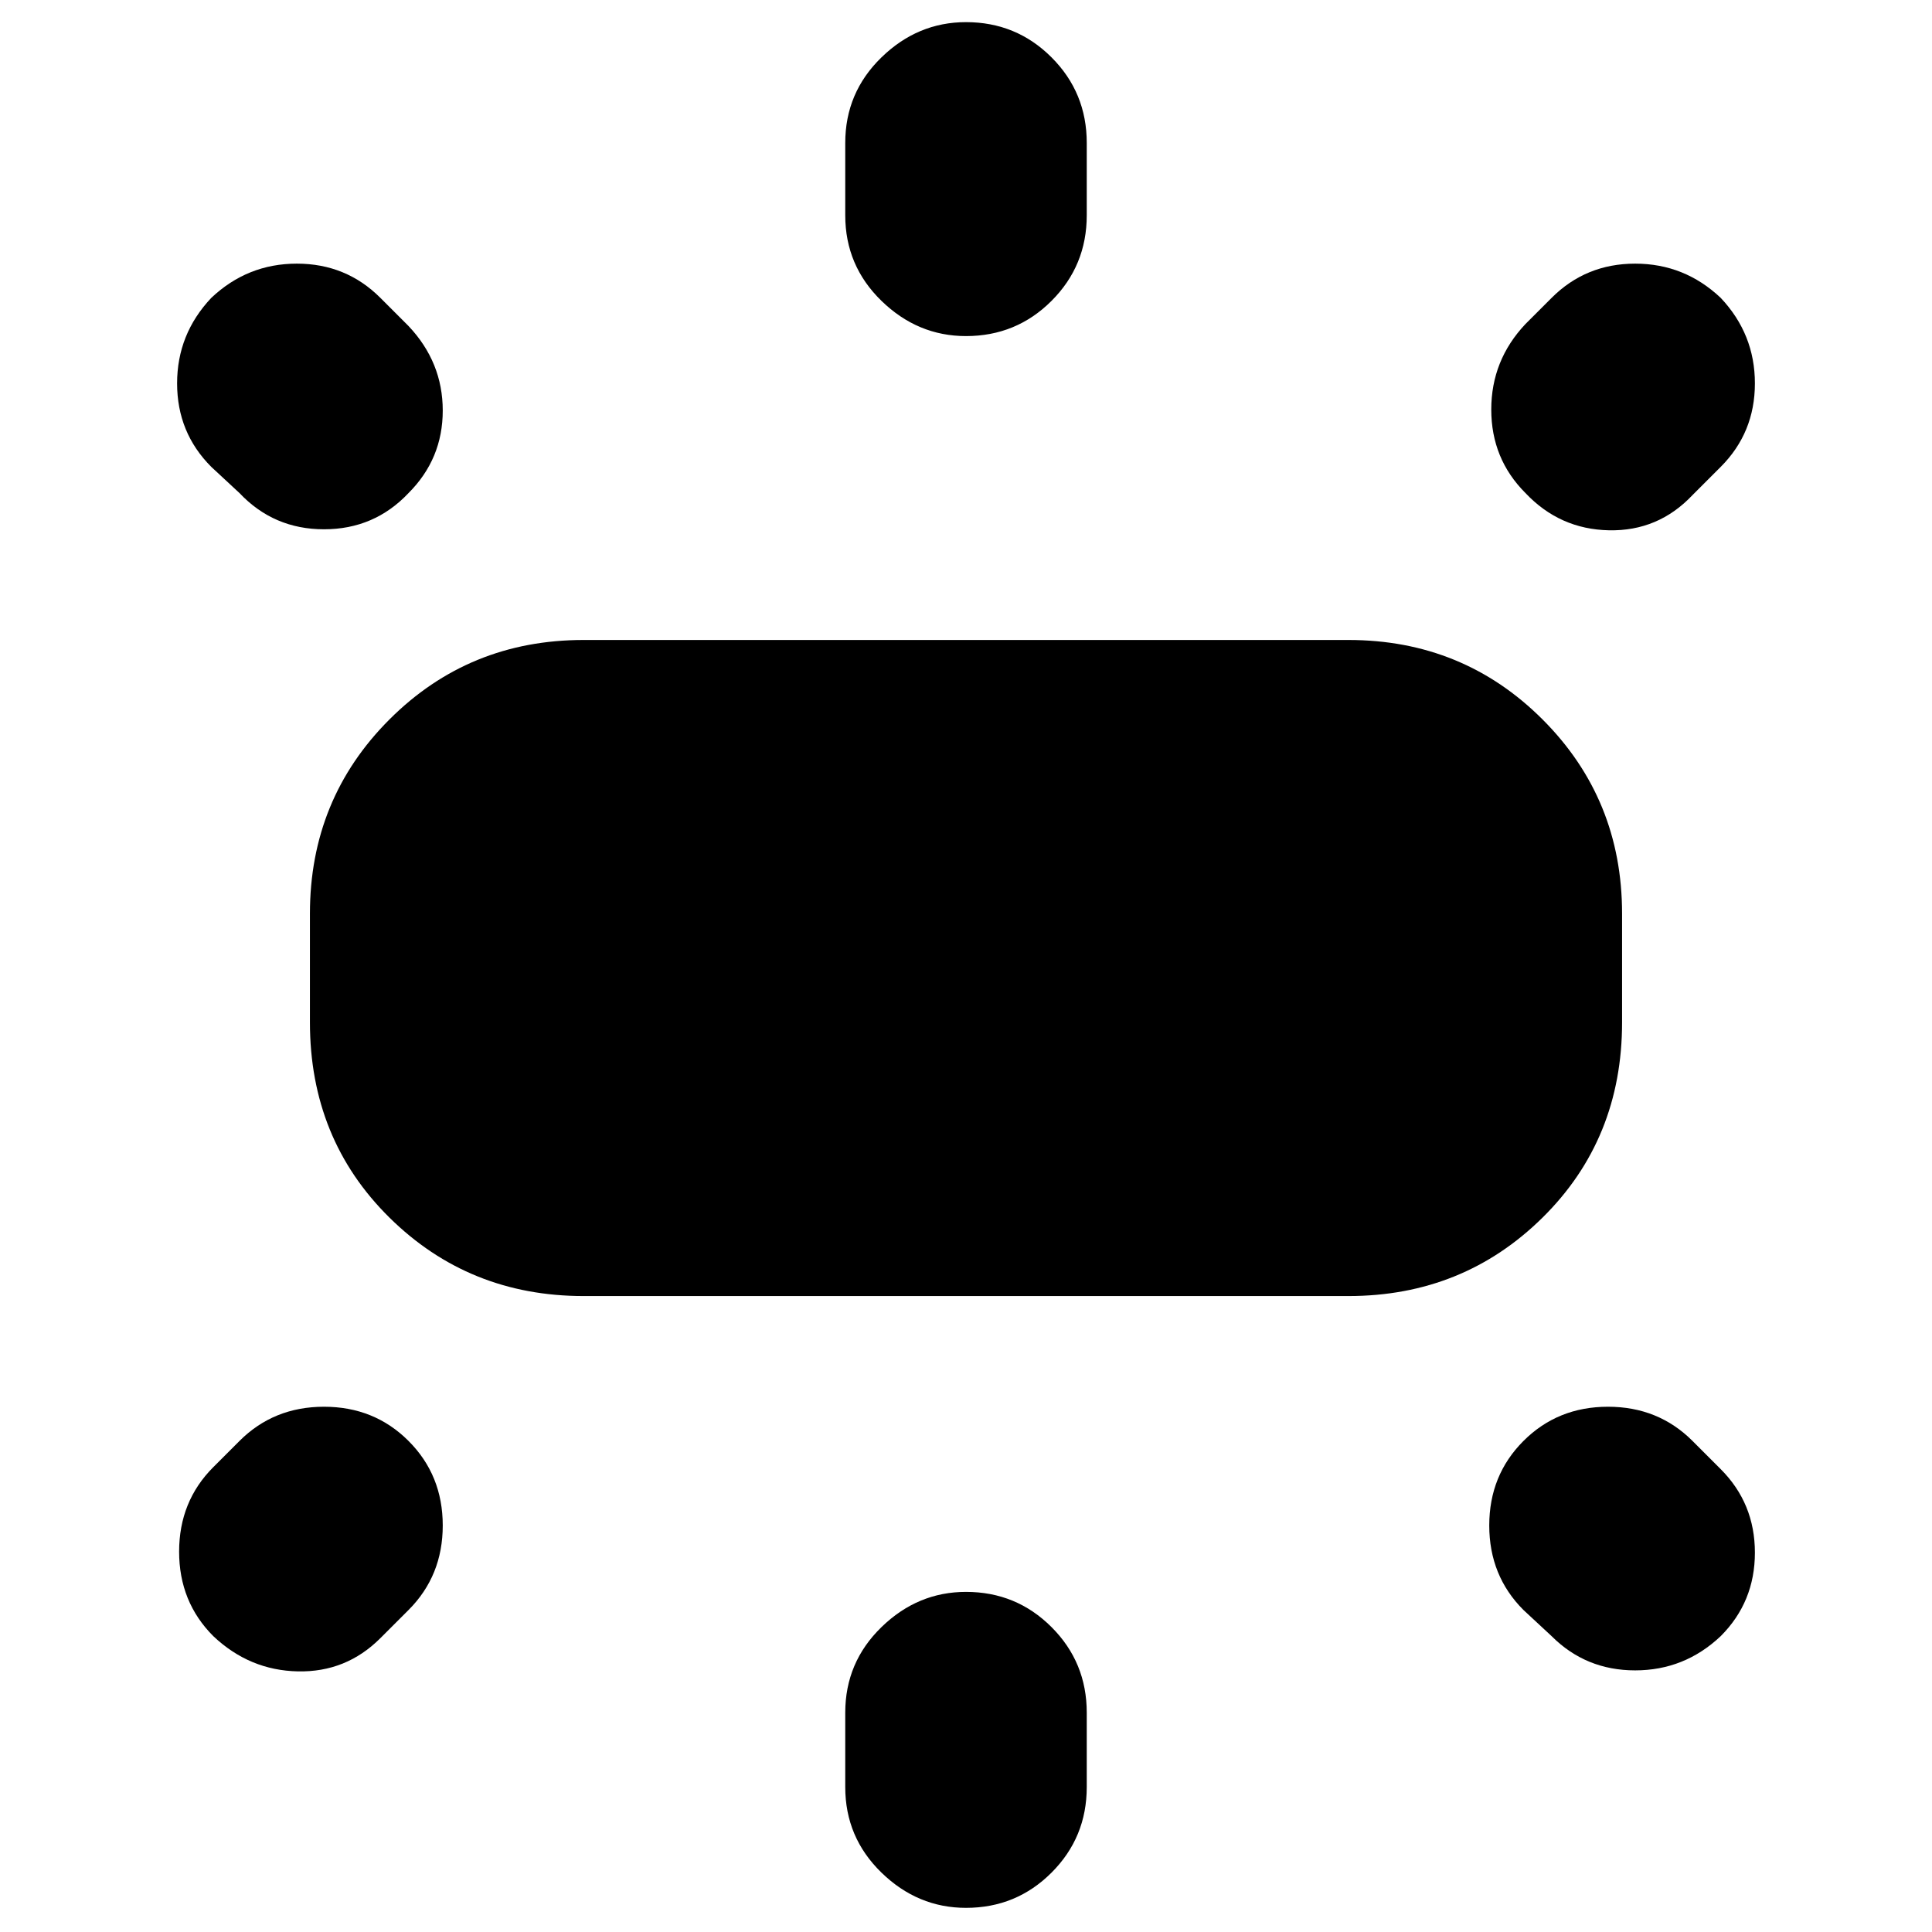 <svg xmlns="http://www.w3.org/2000/svg" height="24" viewBox="0 -960 960 960" width="24"><path d="M154-452v-54q0-57 39.5-96.5T290-642h380q57 0 96.5 39.5T806-506v54q0 58-39.5 97T670-316H290q-57 0-96.5-39T154-452Zm266-401v-36q0-25 18-42.5t42-17.5q25 0 42.5 17.5T540-889v36q0 25-17.5 42.5T480-793q-24 0-42-17.5T420-853Zm338 54 13-13q17-17 41.5-17t42.5 17q17 18 17 42.5T855-728l-14 14q-17 18-41.5 17.5T758-715q-17-17-17-41.5t17-42.5ZM420-72v-37q0-25 18-42.5t42-17.5q25 0 42.5 17.5T540-109v37q0 25-17.5 42.5T480-12q-24 0-42-17.5T420-72Zm351-75-14-13q-17-17-17-42t17-42q17-17 42-17t42 17l14 14q17 17 17 41.5T855-147q-18 17-42.5 17T771-147ZM119-715l-14-13q-17-17-17-41.5t17-42.5q18-17 42.5-17t41.5 17l14 14q17 18 17 42t-17 41q-17 18-42 18t-42-18Zm-13 484 13-13q17-17 42-17t42 17q17 17 17 42t-17 42l-14 14q-17 17-41 16.5T106-147q-17-17-17-42t17-42Z"/></svg>